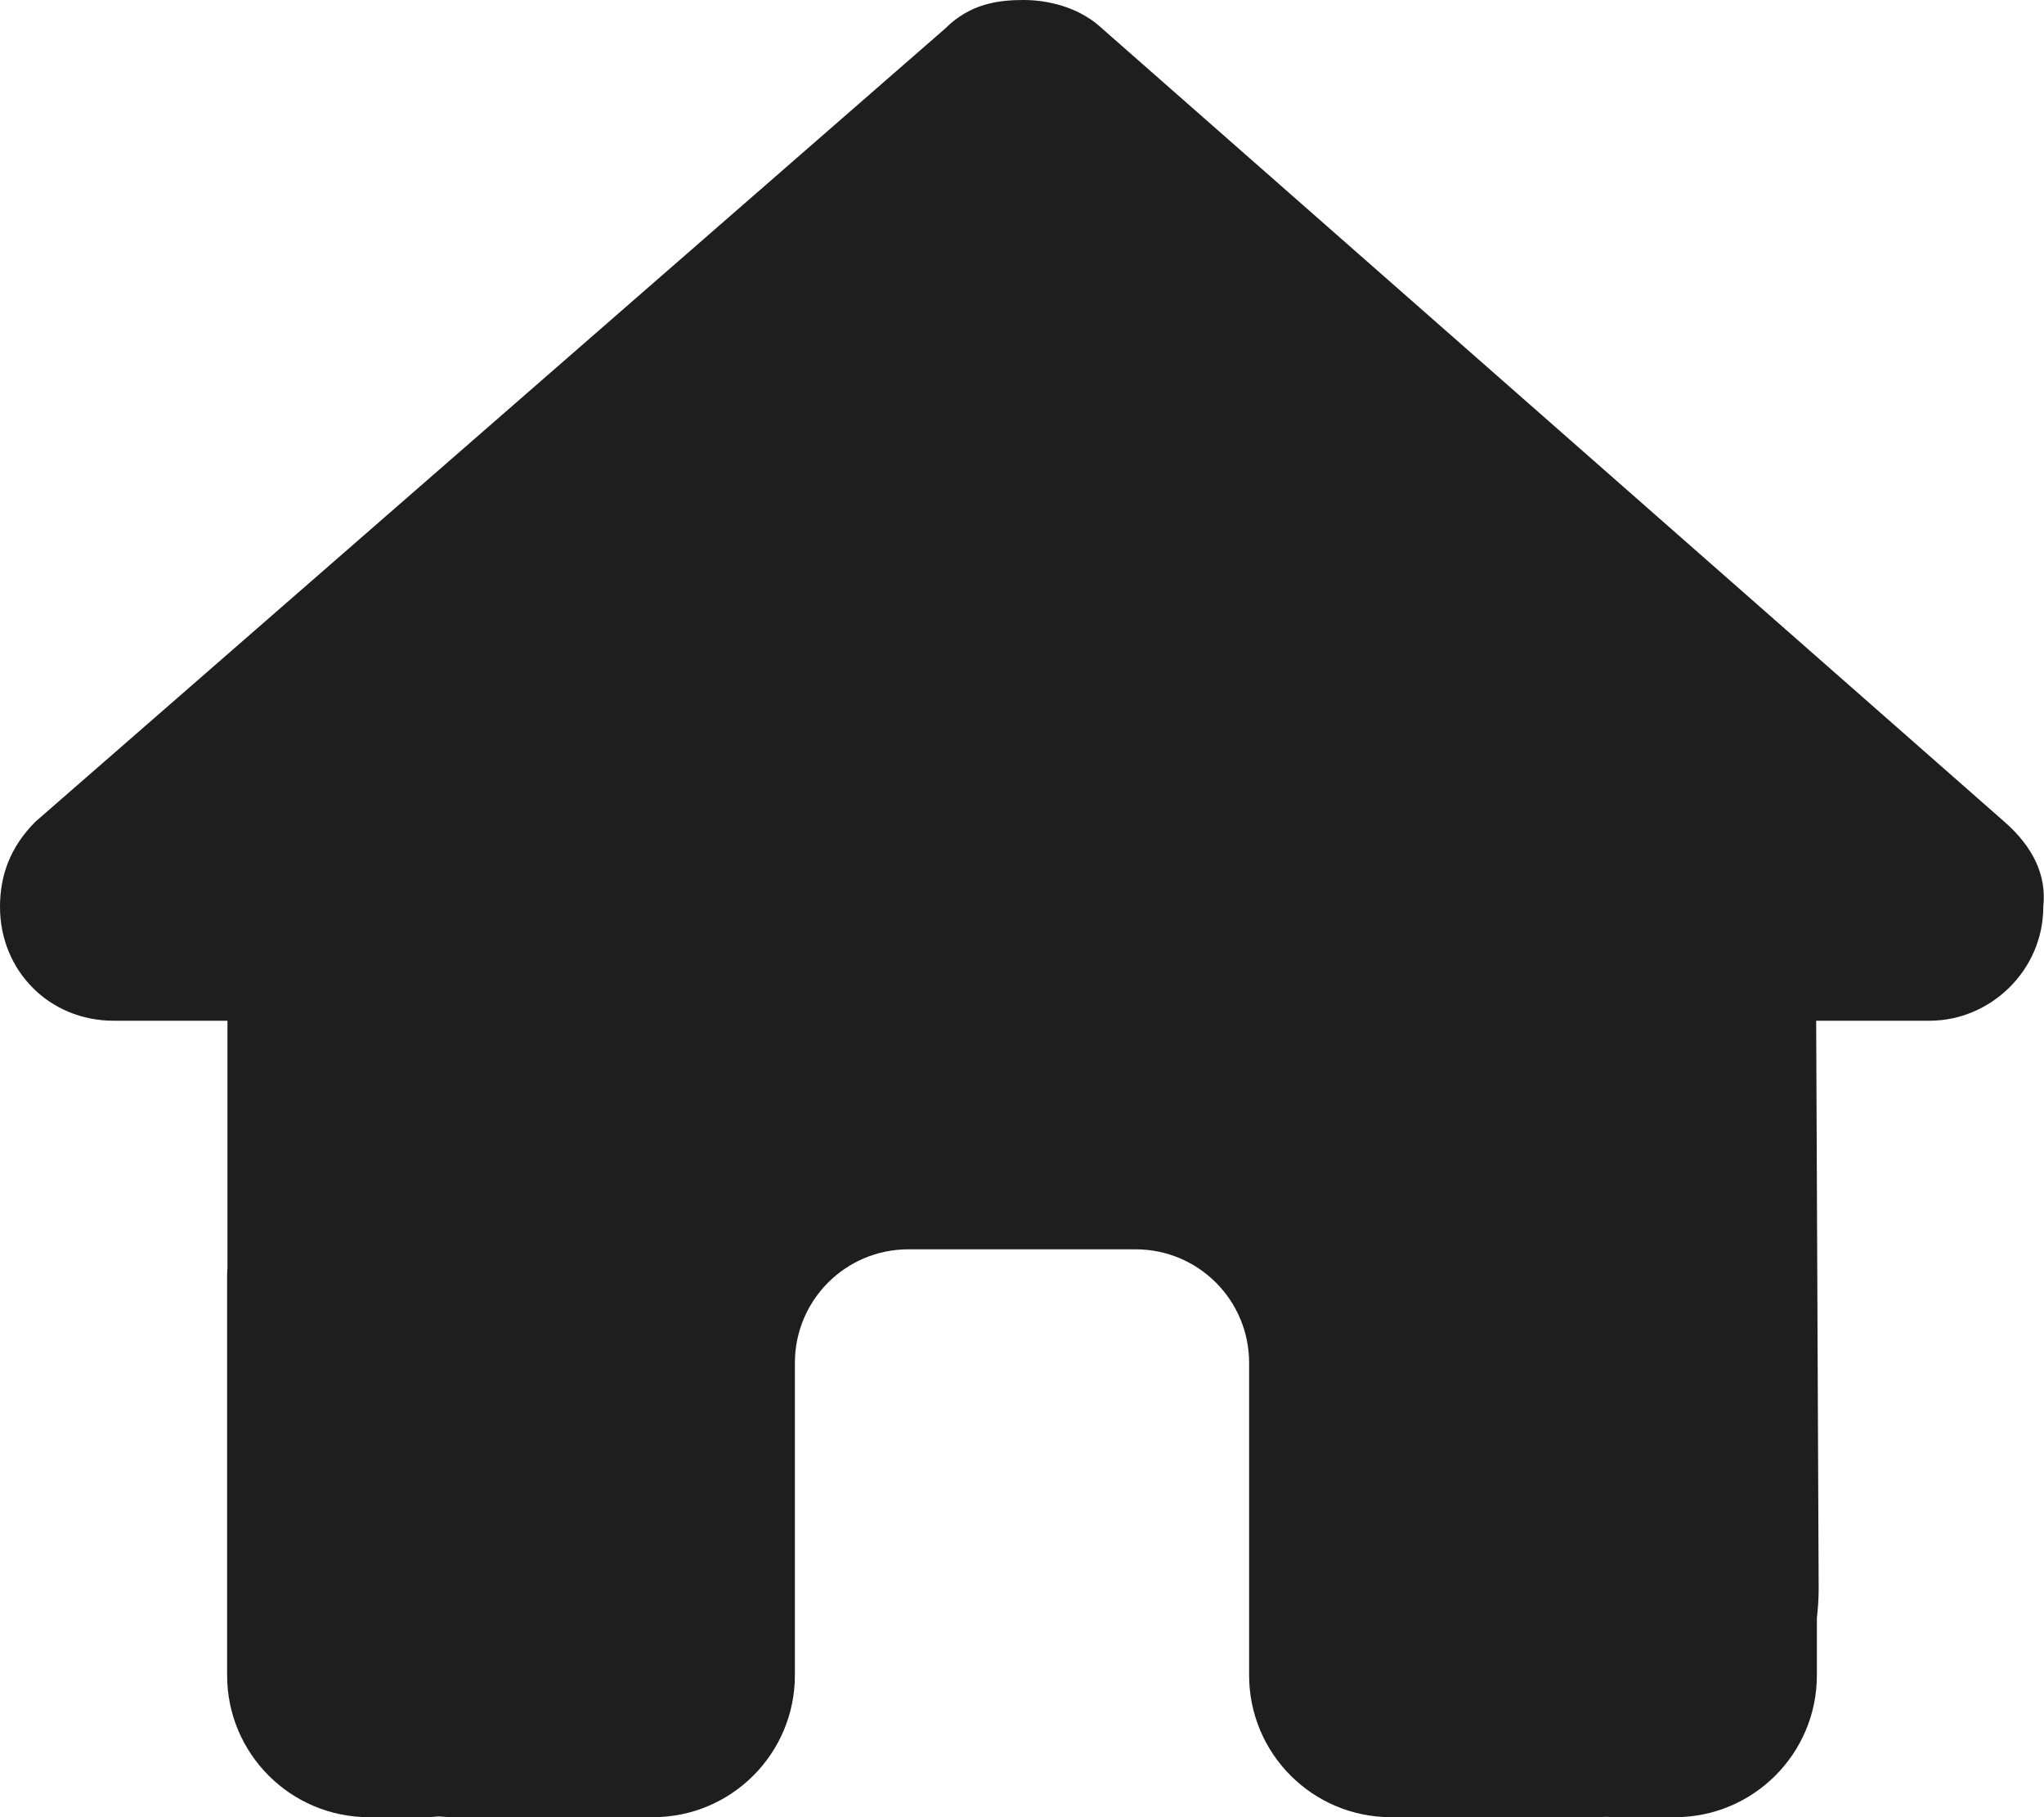 <svg width="54" height="48" viewBox="0 0 54 48" fill="none" xmlns="http://www.w3.org/2000/svg">
<path d="M53.981 23.953C53.981 25.641 52.575 26.962 50.981 26.962H47.981L48.047 41.981C48.047 42.234 48.028 42.487 48 42.741V44.25C48 46.322 46.322 48 44.25 48H42.75C42.647 48 42.544 48 42.441 47.991C42.309 48 42.178 48 42.047 48H39H36.75C34.678 48 33 46.322 33 44.25V42V36C33 34.341 31.659 33 30 33H24C22.341 33 21 34.341 21 36V42V44.25C21 46.322 19.322 48 17.25 48H15H12.009C11.869 48 11.728 47.991 11.588 47.981C11.475 47.991 11.363 48 11.25 48H9.75C7.678 48 6 46.322 6 44.25V33.75C6 33.666 6 33.572 6.009 33.487V26.962H3C1.312 26.962 0 25.65 0 23.953C0 23.109 0.281 22.359 0.938 21.703L24.975 0.75C25.631 0.094 26.381 0 27.038 0C27.694 0 28.444 0.188 29.006 0.656L52.95 21.703C53.7 22.359 54.075 23.109 53.981 23.953Z" fill="#1E1E1E"/>
</svg>
